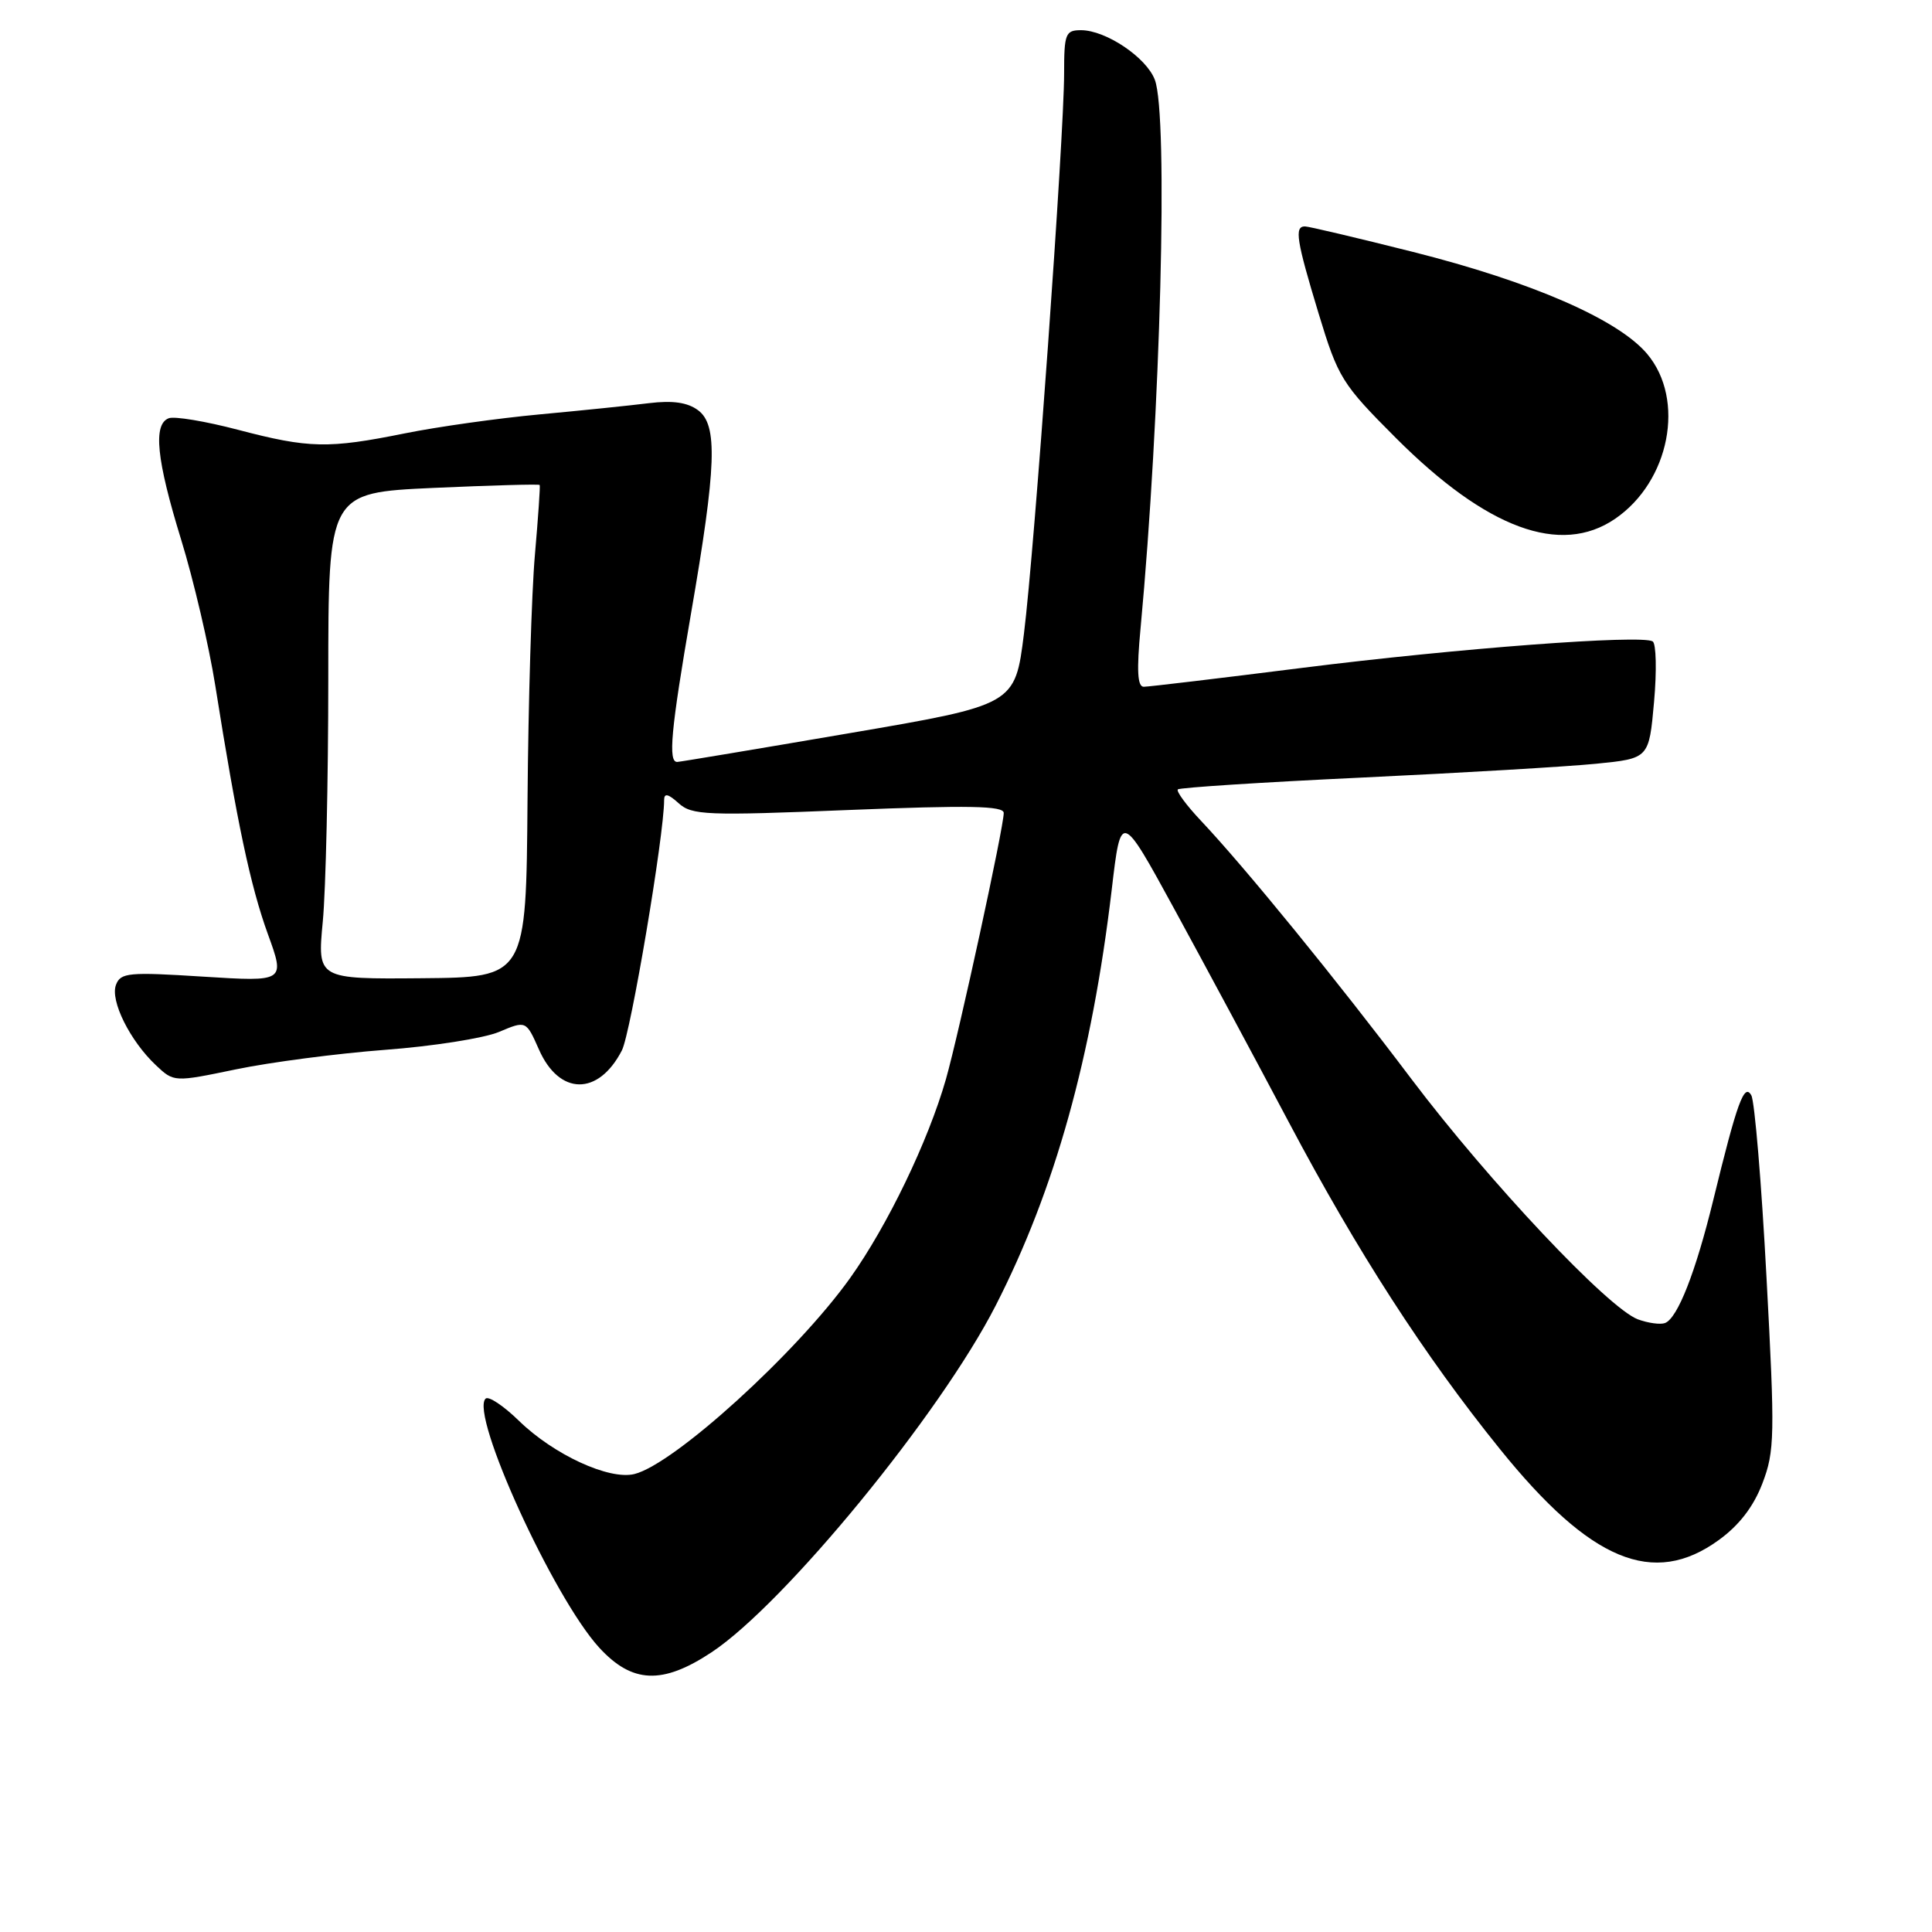 <?xml version="1.0" encoding="UTF-8" standalone="no"?>
<!DOCTYPE svg PUBLIC "-//W3C//DTD SVG 1.1//EN" "http://www.w3.org/Graphics/SVG/1.1/DTD/svg11.dtd" >
<svg xmlns="http://www.w3.org/2000/svg" xmlns:xlink="http://www.w3.org/1999/xlink" version="1.1" viewBox="0 0 256 256">
 <g >
 <path fill="currentColor"
d=" M 94.28 218.94 C 103.96 212.53 124.59 187.36 131.93 173.00 C 139.78 157.65 144.68 140.08 147.31 117.88 C 148.53 107.50 148.53 107.50 155.63 120.50 C 159.53 127.65 166.35 140.34 170.77 148.69 C 179.88 165.89 188.72 179.59 198.74 192.00 C 210.74 206.88 219.08 210.35 227.74 204.07 C 230.45 202.11 232.35 199.64 233.53 196.55 C 235.16 192.29 235.20 190.25 234.07 169.26 C 233.41 156.78 232.50 145.93 232.06 145.14 C 231.12 143.46 230.18 146.05 227.02 159.00 C 224.68 168.58 222.29 174.68 220.62 175.31 C 220.01 175.54 218.39 175.32 217.03 174.82 C 213.11 173.36 197.32 156.61 187.04 143.00 C 177.08 129.79 165.01 114.99 159.15 108.77 C 157.21 106.72 155.83 104.84 156.07 104.60 C 156.31 104.36 167.30 103.65 180.50 103.03 C 193.70 102.41 207.65 101.58 211.50 101.20 C 218.50 100.50 218.50 100.50 219.17 93.01 C 219.54 88.89 219.45 85.28 218.99 84.99 C 217.49 84.07 193.09 85.91 172.60 88.49 C 161.66 89.87 152.19 91.00 151.55 91.00 C 150.72 91.00 150.60 88.85 151.13 83.25 C 153.78 54.88 154.82 15.28 153.02 10.57 C 151.90 7.61 146.54 4.01 143.25 4.00 C 141.18 4.00 141.00 4.45 141.00 9.75 C 141.00 18.03 137.08 72.78 135.68 83.95 C 134.50 93.40 134.50 93.40 112.50 97.16 C 100.40 99.23 90.16 100.94 89.75 100.96 C 88.50 101.03 88.89 96.78 91.56 81.31 C 94.94 61.76 95.13 56.31 92.50 54.36 C 91.10 53.32 89.14 53.04 86.00 53.42 C 83.53 53.73 77.00 54.40 71.50 54.91 C 66.00 55.42 57.97 56.55 53.66 57.42 C 43.50 59.47 40.96 59.42 31.54 56.95 C 27.24 55.82 23.10 55.13 22.36 55.42 C 20.26 56.22 20.73 60.88 24.00 71.50 C 25.65 76.85 27.69 85.57 28.53 90.87 C 31.40 108.98 33.19 117.42 35.49 123.76 C 37.79 130.09 37.79 130.09 26.92 129.41 C 17.06 128.78 15.98 128.88 15.37 130.49 C 14.57 132.58 17.22 137.91 20.66 141.15 C 23.05 143.40 23.05 143.40 31.29 141.69 C 35.82 140.75 44.69 139.59 51.01 139.11 C 57.33 138.64 64.12 137.57 66.11 136.74 C 69.71 135.22 69.71 135.22 71.41 139.06 C 74.10 145.17 79.28 145.24 82.40 139.19 C 83.57 136.94 88.00 110.67 88.00 106.01 C 88.00 105.06 88.54 105.18 89.92 106.43 C 91.68 108.02 93.58 108.10 112.42 107.33 C 128.36 106.69 133.00 106.77 133.00 107.72 C 133.00 109.64 127.07 136.92 125.34 143.00 C 122.99 151.21 117.60 162.40 112.65 169.34 C 105.56 179.27 89.30 194.04 84.05 195.32 C 80.71 196.14 73.37 192.75 68.77 188.27 C 66.72 186.27 64.72 184.94 64.34 185.33 C 62.25 187.41 73.34 211.70 79.39 218.31 C 83.76 223.08 87.77 223.25 94.28 218.94 Z  M 214.00 68.75 C 221.25 63.80 223.36 52.96 218.26 46.90 C 214.42 42.33 202.95 37.34 187.19 33.37 C 179.83 31.52 173.41 30.00 172.91 30.00 C 171.49 30.00 171.78 31.83 174.71 41.50 C 177.32 50.09 177.78 50.84 184.97 58.04 C 197.00 70.07 206.78 73.68 214.00 68.75 Z  M 42.77 122.12 C 43.17 117.93 43.50 103.43 43.50 89.89 C 43.50 65.29 43.50 65.29 57.43 64.65 C 65.09 64.31 71.43 64.13 71.51 64.26 C 71.60 64.39 71.31 68.55 70.88 73.50 C 70.44 78.45 70.00 93.07 69.90 106.00 C 69.72 129.50 69.72 129.50 55.89 129.62 C 42.05 129.74 42.05 129.74 42.77 122.12 Z "/>
</g>
</svg>